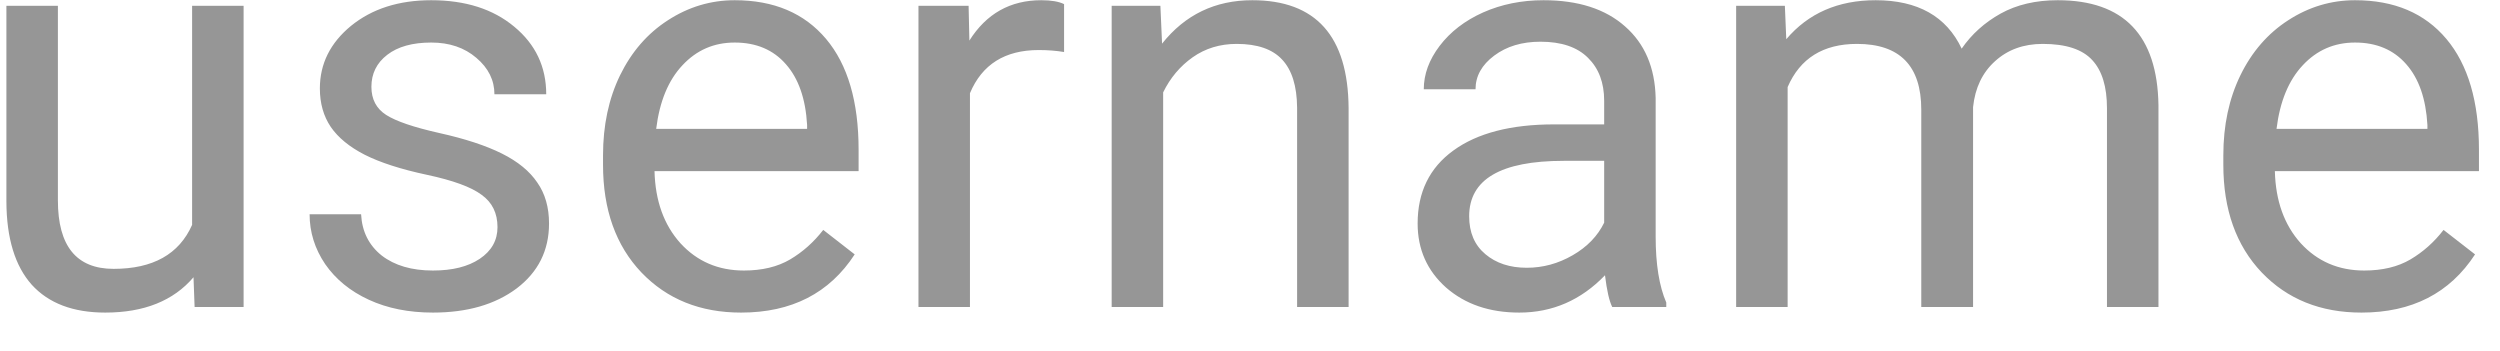 <svg width="57" height="8" viewBox="0 0 57 8" fill="none" xmlns="http://www.w3.org/2000/svg">
<path d="M4.412 6.321C3.955 6.858 3.284 7.127 2.399 7.127C1.667 7.127 1.109 6.915 0.724 6.492C0.343 6.065 0.15 5.434 0.146 4.601V0.132H1.32V4.569C1.32 5.61 1.743 6.13 2.59 6.13C3.487 6.13 4.084 5.796 4.38 5.127V0.132H5.554V7H4.437L4.412 6.321ZM11.343 5.178C11.343 4.861 11.223 4.615 10.981 4.442C10.744 4.264 10.328 4.112 9.731 3.985C9.138 3.858 8.667 3.706 8.315 3.528C7.968 3.35 7.71 3.139 7.541 2.893C7.376 2.648 7.293 2.356 7.293 2.017C7.293 1.454 7.53 0.978 8.004 0.589C8.483 0.2 9.092 0.005 9.832 0.005C10.611 0.005 11.242 0.206 11.724 0.608C12.211 1.01 12.454 1.524 12.454 2.15H11.273C11.273 1.829 11.136 1.552 10.861 1.319C10.59 1.086 10.247 0.97 9.832 0.97C9.405 0.97 9.071 1.063 8.83 1.249C8.588 1.435 8.468 1.679 8.468 1.979C8.468 2.263 8.58 2.476 8.804 2.62C9.028 2.764 9.433 2.902 10.017 3.033C10.605 3.164 11.081 3.32 11.445 3.502C11.809 3.684 12.077 3.904 12.251 4.163C12.429 4.417 12.518 4.728 12.518 5.096C12.518 5.709 12.272 6.202 11.781 6.575C11.29 6.943 10.653 7.127 9.871 7.127C9.32 7.127 8.834 7.03 8.411 6.835C7.987 6.64 7.655 6.369 7.414 6.022C7.177 5.671 7.059 5.292 7.059 4.886H8.233C8.254 5.28 8.411 5.593 8.703 5.826C8.999 6.054 9.388 6.168 9.871 6.168C10.315 6.168 10.67 6.08 10.937 5.902C11.208 5.72 11.343 5.479 11.343 5.178ZM16.897 7.127C15.966 7.127 15.209 6.822 14.625 6.213C14.041 5.599 13.749 4.78 13.749 3.756V3.541C13.749 2.859 13.878 2.252 14.136 1.719C14.399 1.181 14.762 0.762 15.228 0.462C15.698 0.157 16.206 0.005 16.751 0.005C17.644 0.005 18.338 0.299 18.834 0.887C19.329 1.475 19.576 2.318 19.576 3.414V3.902H14.923C14.94 4.579 15.137 5.127 15.514 5.546C15.895 5.961 16.377 6.168 16.961 6.168C17.376 6.168 17.727 6.084 18.015 5.915C18.302 5.745 18.554 5.521 18.77 5.242L19.487 5.8C18.912 6.685 18.049 7.127 16.897 7.127ZM16.751 0.97C16.277 0.97 15.88 1.143 15.558 1.49C15.236 1.833 15.038 2.315 14.961 2.938H18.402V2.849C18.368 2.252 18.207 1.791 17.919 1.465C17.632 1.135 17.242 0.97 16.751 0.97ZM24.261 1.186C24.083 1.156 23.89 1.141 23.683 1.141C22.913 1.141 22.39 1.469 22.115 2.125V7H20.941V0.132H22.084L22.102 0.925C22.488 0.312 23.034 0.005 23.74 0.005C23.969 0.005 24.142 0.035 24.261 0.094V1.186ZM26.457 0.132L26.495 0.995C27.02 0.335 27.705 0.005 28.552 0.005C30.003 0.005 30.735 0.824 30.748 2.461V7H29.574V2.455C29.57 1.96 29.455 1.594 29.231 1.357C29.011 1.12 28.666 1.001 28.196 1.001C27.815 1.001 27.481 1.103 27.193 1.306C26.906 1.509 26.681 1.776 26.52 2.106V7H25.346V0.132H26.457ZM36.759 7C36.691 6.865 36.636 6.623 36.594 6.276C36.048 6.843 35.397 7.127 34.639 7.127C33.962 7.127 33.406 6.937 32.97 6.556C32.538 6.171 32.322 5.684 32.322 5.096C32.322 4.381 32.593 3.826 33.135 3.433C33.681 3.035 34.447 2.836 35.433 2.836H36.575V2.296C36.575 1.886 36.452 1.56 36.207 1.319C35.962 1.073 35.6 0.951 35.122 0.951C34.703 0.951 34.351 1.056 34.068 1.268C33.784 1.48 33.642 1.736 33.642 2.036H32.462C32.462 1.693 32.583 1.363 32.824 1.046C33.069 0.724 33.399 0.47 33.814 0.284C34.233 0.098 34.692 0.005 35.191 0.005C35.983 0.005 36.603 0.204 37.051 0.602C37.5 0.995 37.733 1.539 37.749 2.233V5.394C37.749 6.025 37.83 6.526 37.991 6.898V7H36.759ZM34.81 6.105C35.179 6.105 35.528 6.01 35.858 5.819C36.188 5.629 36.427 5.381 36.575 5.077V3.667H35.655C34.216 3.667 33.497 4.089 33.497 4.931C33.497 5.299 33.619 5.587 33.865 5.794C34.11 6.001 34.425 6.105 34.81 6.105ZM40.695 0.132L40.727 0.894C41.23 0.301 41.909 0.005 42.764 0.005C43.725 0.005 44.379 0.373 44.726 1.109C44.954 0.779 45.25 0.513 45.614 0.31C45.982 0.106 46.416 0.005 46.916 0.005C48.422 0.005 49.188 0.803 49.213 2.398V7H48.039V2.468C48.039 1.977 47.927 1.611 47.703 1.37C47.478 1.124 47.102 1.001 46.573 1.001C46.137 1.001 45.775 1.133 45.487 1.395C45.2 1.653 45.032 2.002 44.986 2.442V7H43.805V2.5C43.805 1.501 43.316 1.001 42.339 1.001C41.569 1.001 41.042 1.329 40.758 1.985V7H39.584V0.132H40.695ZM53.841 7.127C52.91 7.127 52.152 6.822 51.568 6.213C50.984 5.599 50.692 4.78 50.692 3.756V3.541C50.692 2.859 50.821 2.252 51.08 1.719C51.342 1.181 51.706 0.762 52.171 0.462C52.641 0.157 53.149 0.005 53.695 0.005C54.588 0.005 55.282 0.299 55.777 0.887C56.272 1.475 56.52 2.318 56.52 3.414V3.902H51.867C51.884 4.579 52.08 5.127 52.457 5.546C52.838 5.961 53.32 6.168 53.904 6.168C54.319 6.168 54.67 6.084 54.958 5.915C55.246 5.745 55.498 5.521 55.713 5.242L56.431 5.8C55.855 6.685 54.992 7.127 53.841 7.127ZM53.695 0.97C53.221 0.97 52.823 1.143 52.501 1.49C52.18 1.833 51.981 2.315 51.905 2.938H55.345V2.849C55.311 2.252 55.151 1.791 54.863 1.465C54.575 1.135 54.186 0.97 53.695 0.97Z" fill="#969696"/>
</svg>
